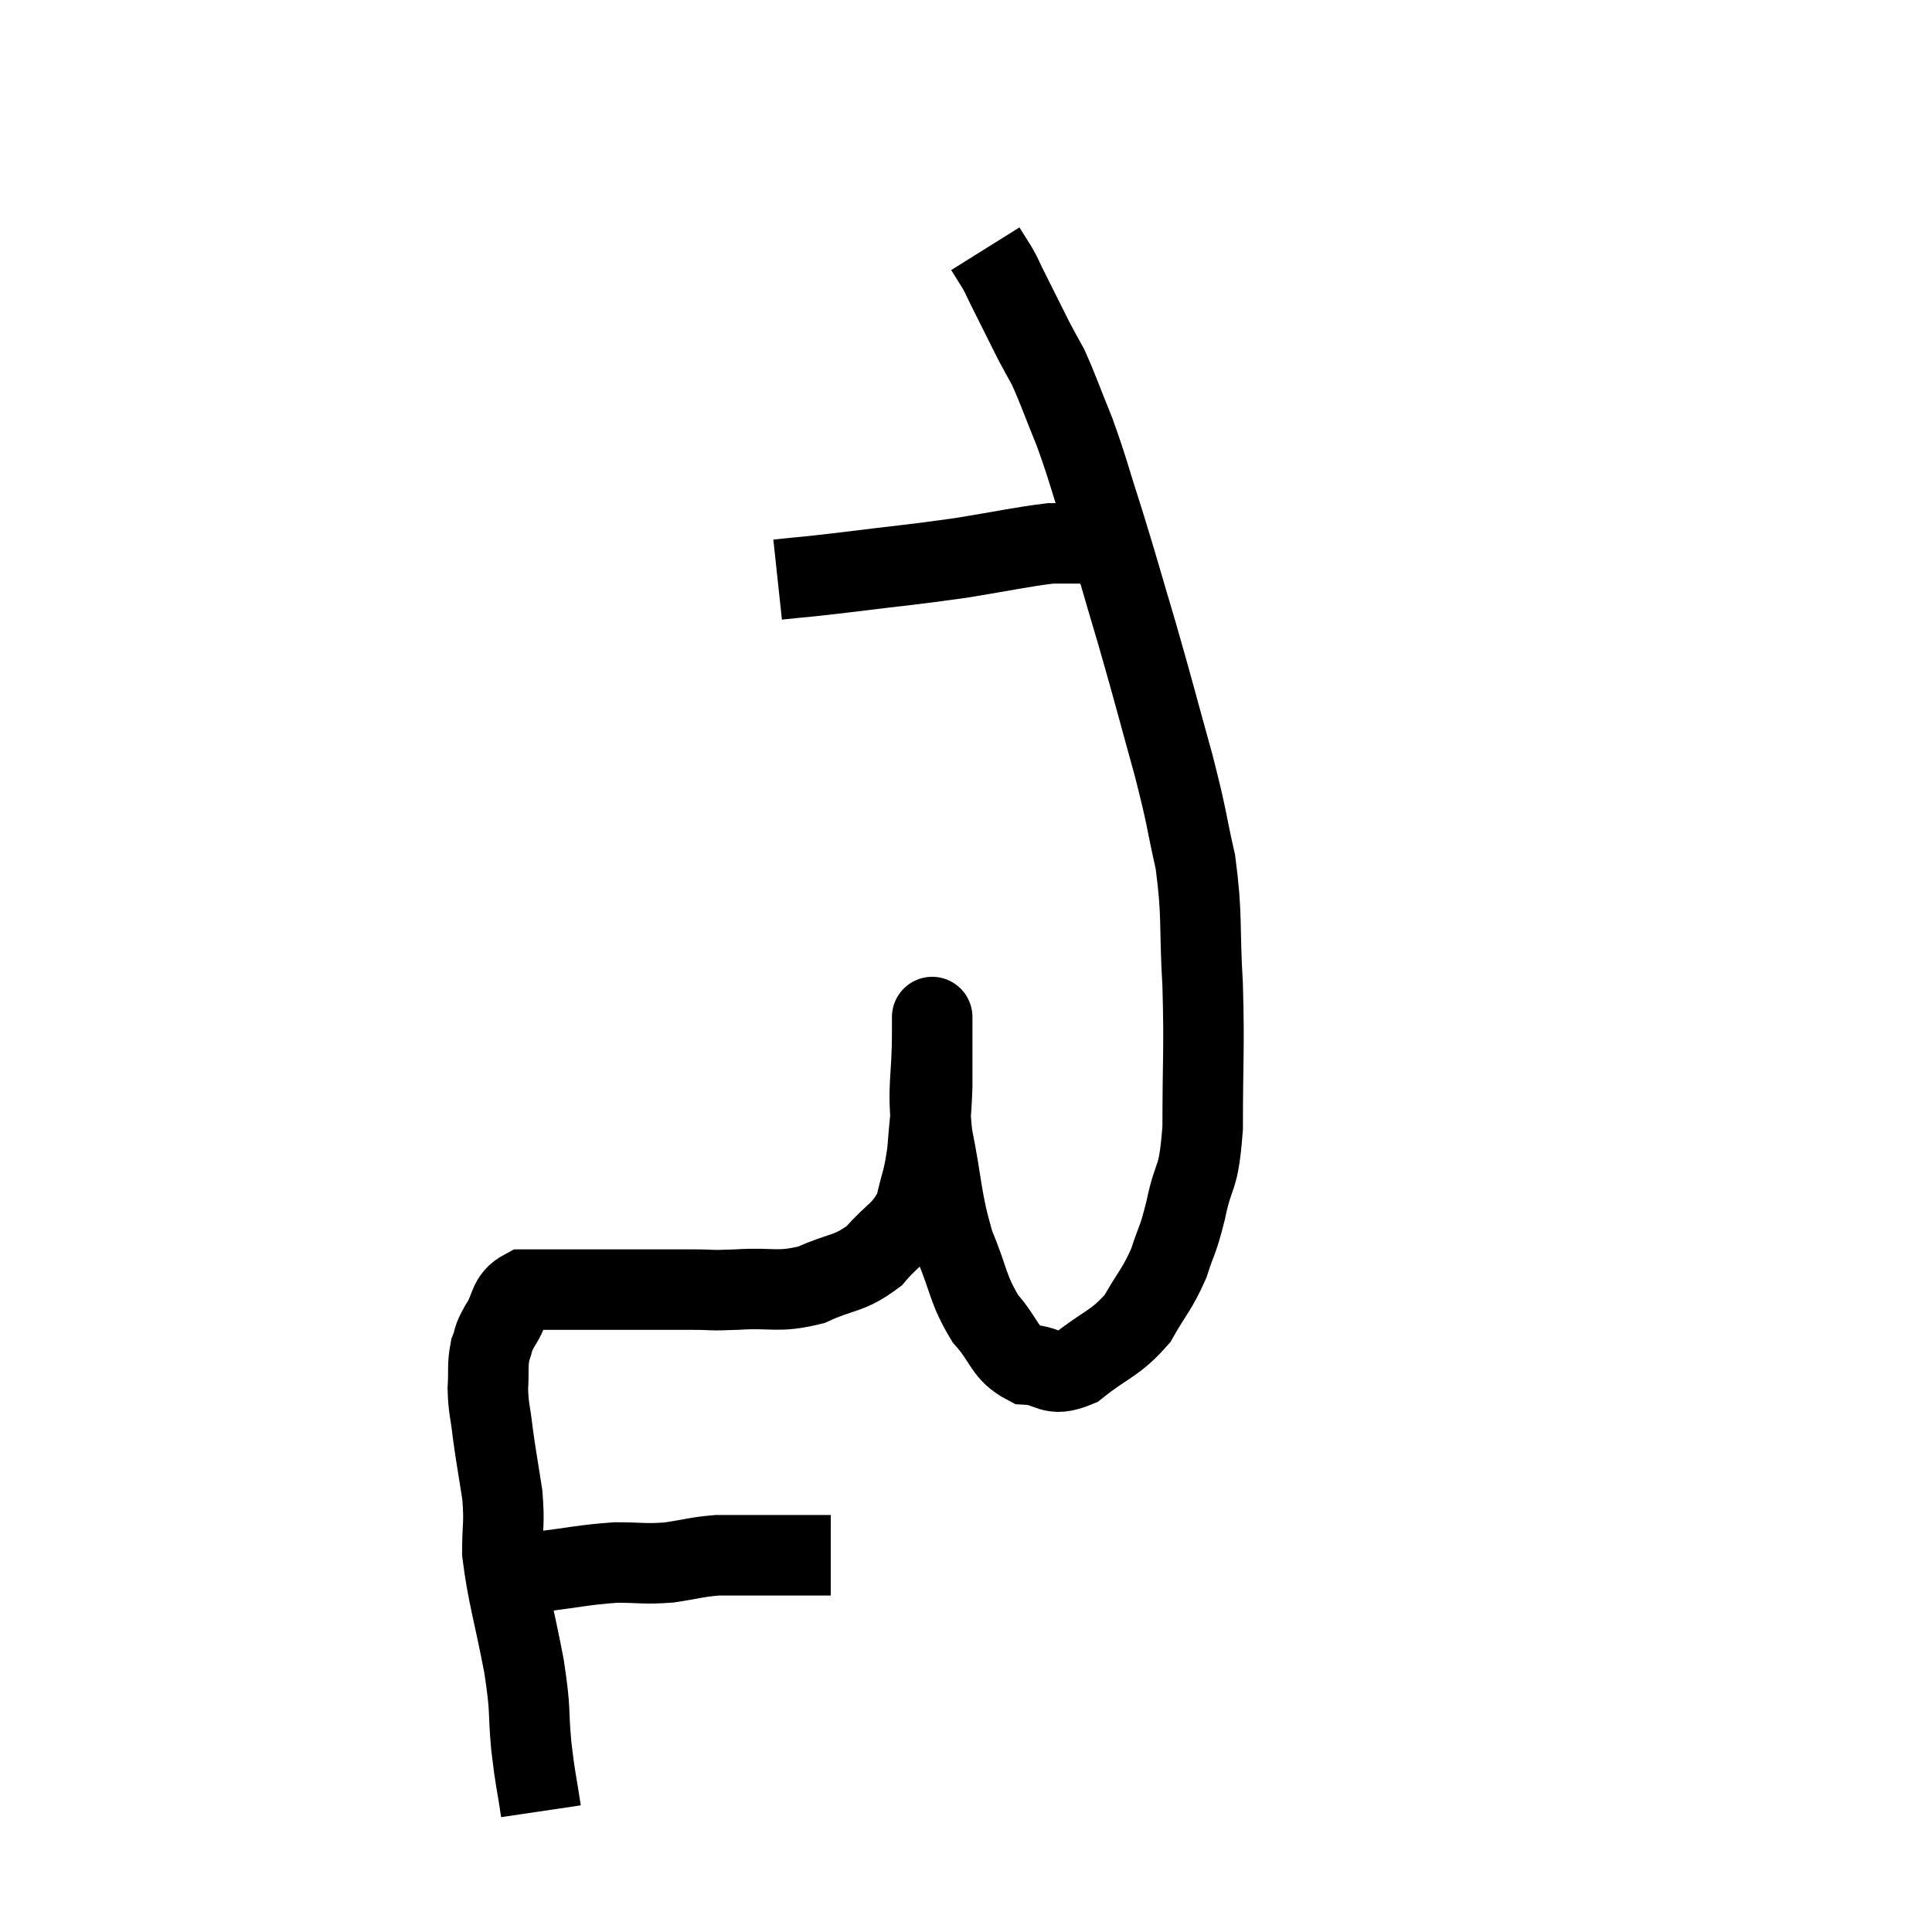 <svg width="48" height="48" viewBox="0 0 48 48" xmlns="http://www.w3.org/2000/svg"><path d="M 12.42 39.06 C 12.87 39.06, 12.6 39.12, 13.32 39.06 C 14.31 38.94, 14.475 38.88, 15.3 38.82 C 15.96 38.82, 15.99 38.865, 16.62 38.82 C 17.22 38.73, 17.295 38.685, 17.82 38.64 C 18.27 38.64, 18.135 38.64, 18.72 38.64 C 19.44 38.64, 19.68 38.64, 20.16 38.64 C 20.4 38.64, 20.52 38.64, 20.64 38.64 L 20.64 38.64" fill="none" stroke="black" stroke-width="2"></path><path d="M 13.44 45 C 13.32 44.19, 13.305 44.28, 13.2 43.38 C 13.11 42.39, 13.2 42.6, 13.02 41.4 C 12.75 39.99, 12.615 39.645, 12.48 38.58 C 12.48 37.86, 12.54 37.89, 12.48 37.14 C 12.36 36.36, 12.33 36.24, 12.24 35.58 C 12.18 35.04, 12.135 35.01, 12.12 34.5 C 12.15 34.02, 12.105 33.93, 12.18 33.54 C 12.3 33.24, 12.21 33.315, 12.42 32.94 C 12.72 32.49, 12.6 32.265, 13.02 32.04 C 13.56 32.04, 13.395 32.04, 14.1 32.04 C 14.97 32.04, 15.06 32.04, 15.84 32.04 C 16.53 32.04, 16.605 32.04, 17.22 32.04 C 17.76 32.04, 17.565 32.07, 18.3 32.04 C 19.23 31.98, 19.305 32.13, 20.16 31.92 C 20.94 31.56, 21.075 31.68, 21.72 31.2 C 22.23 30.6, 22.41 30.645, 22.74 30 C 22.89 29.31, 22.935 29.37, 23.04 28.62 C 23.1 27.81, 23.13 27.81, 23.16 27 C 23.16 26.19, 23.16 25.785, 23.16 25.38 C 23.16 25.38, 23.16 25.38, 23.16 25.38 C 23.16 25.38, 23.16 25.32, 23.16 25.38 C 23.16 25.5, 23.16 24.915, 23.16 25.62 C 23.16 26.91, 23.025 26.88, 23.16 28.2 C 23.43 29.55, 23.37 29.76, 23.7 30.9 C 24.09 31.83, 24.03 32.01, 24.48 32.76 C 24.99 33.33, 24.93 33.6, 25.5 33.9 C 26.13 33.93, 26.07 34.245, 26.76 33.96 C 27.51 33.36, 27.69 33.405, 28.26 32.76 C 28.65 32.07, 28.74 32.055, 29.04 31.38 C 29.25 30.72, 29.25 30.9, 29.46 30.06 C 29.67 29.04, 29.775 29.415, 29.88 28.02 C 29.88 26.25, 29.925 26.13, 29.88 24.48 C 29.79 22.95, 29.88 22.785, 29.7 21.42 C 29.43 20.22, 29.52 20.43, 29.16 19.02 C 28.71 17.4, 28.695 17.295, 28.26 15.78 C 27.84 14.37, 27.81 14.22, 27.42 12.96 C 27.06 11.85, 27.045 11.7, 26.7 10.74 C 26.37 9.93, 26.295 9.69, 26.04 9.12 C 25.86 8.79, 25.83 8.745, 25.68 8.46 C 25.56 8.22, 25.605 8.31, 25.44 7.98 C 25.23 7.56, 25.185 7.47, 25.02 7.14 C 24.9 6.9, 24.915 6.9, 24.78 6.66 C 24.63 6.42, 24.555 6.3, 24.48 6.18 C 24.48 6.18, 24.48 6.18, 24.48 6.18 L 24.48 6.18" fill="none" stroke="black" stroke-width="2"></path><path d="M 19.32 14.4 C 20.16 14.31, 19.86 14.355, 21 14.22 C 22.44 14.04, 22.605 14.04, 23.88 13.86 C 24.99 13.68, 25.365 13.59, 26.1 13.5 C 26.46 13.5, 26.565 13.5, 26.82 13.5 C 26.97 13.5, 27.045 13.5, 27.12 13.5 L 27.12 13.5" fill="none" stroke="black" stroke-width="2"></path></svg>